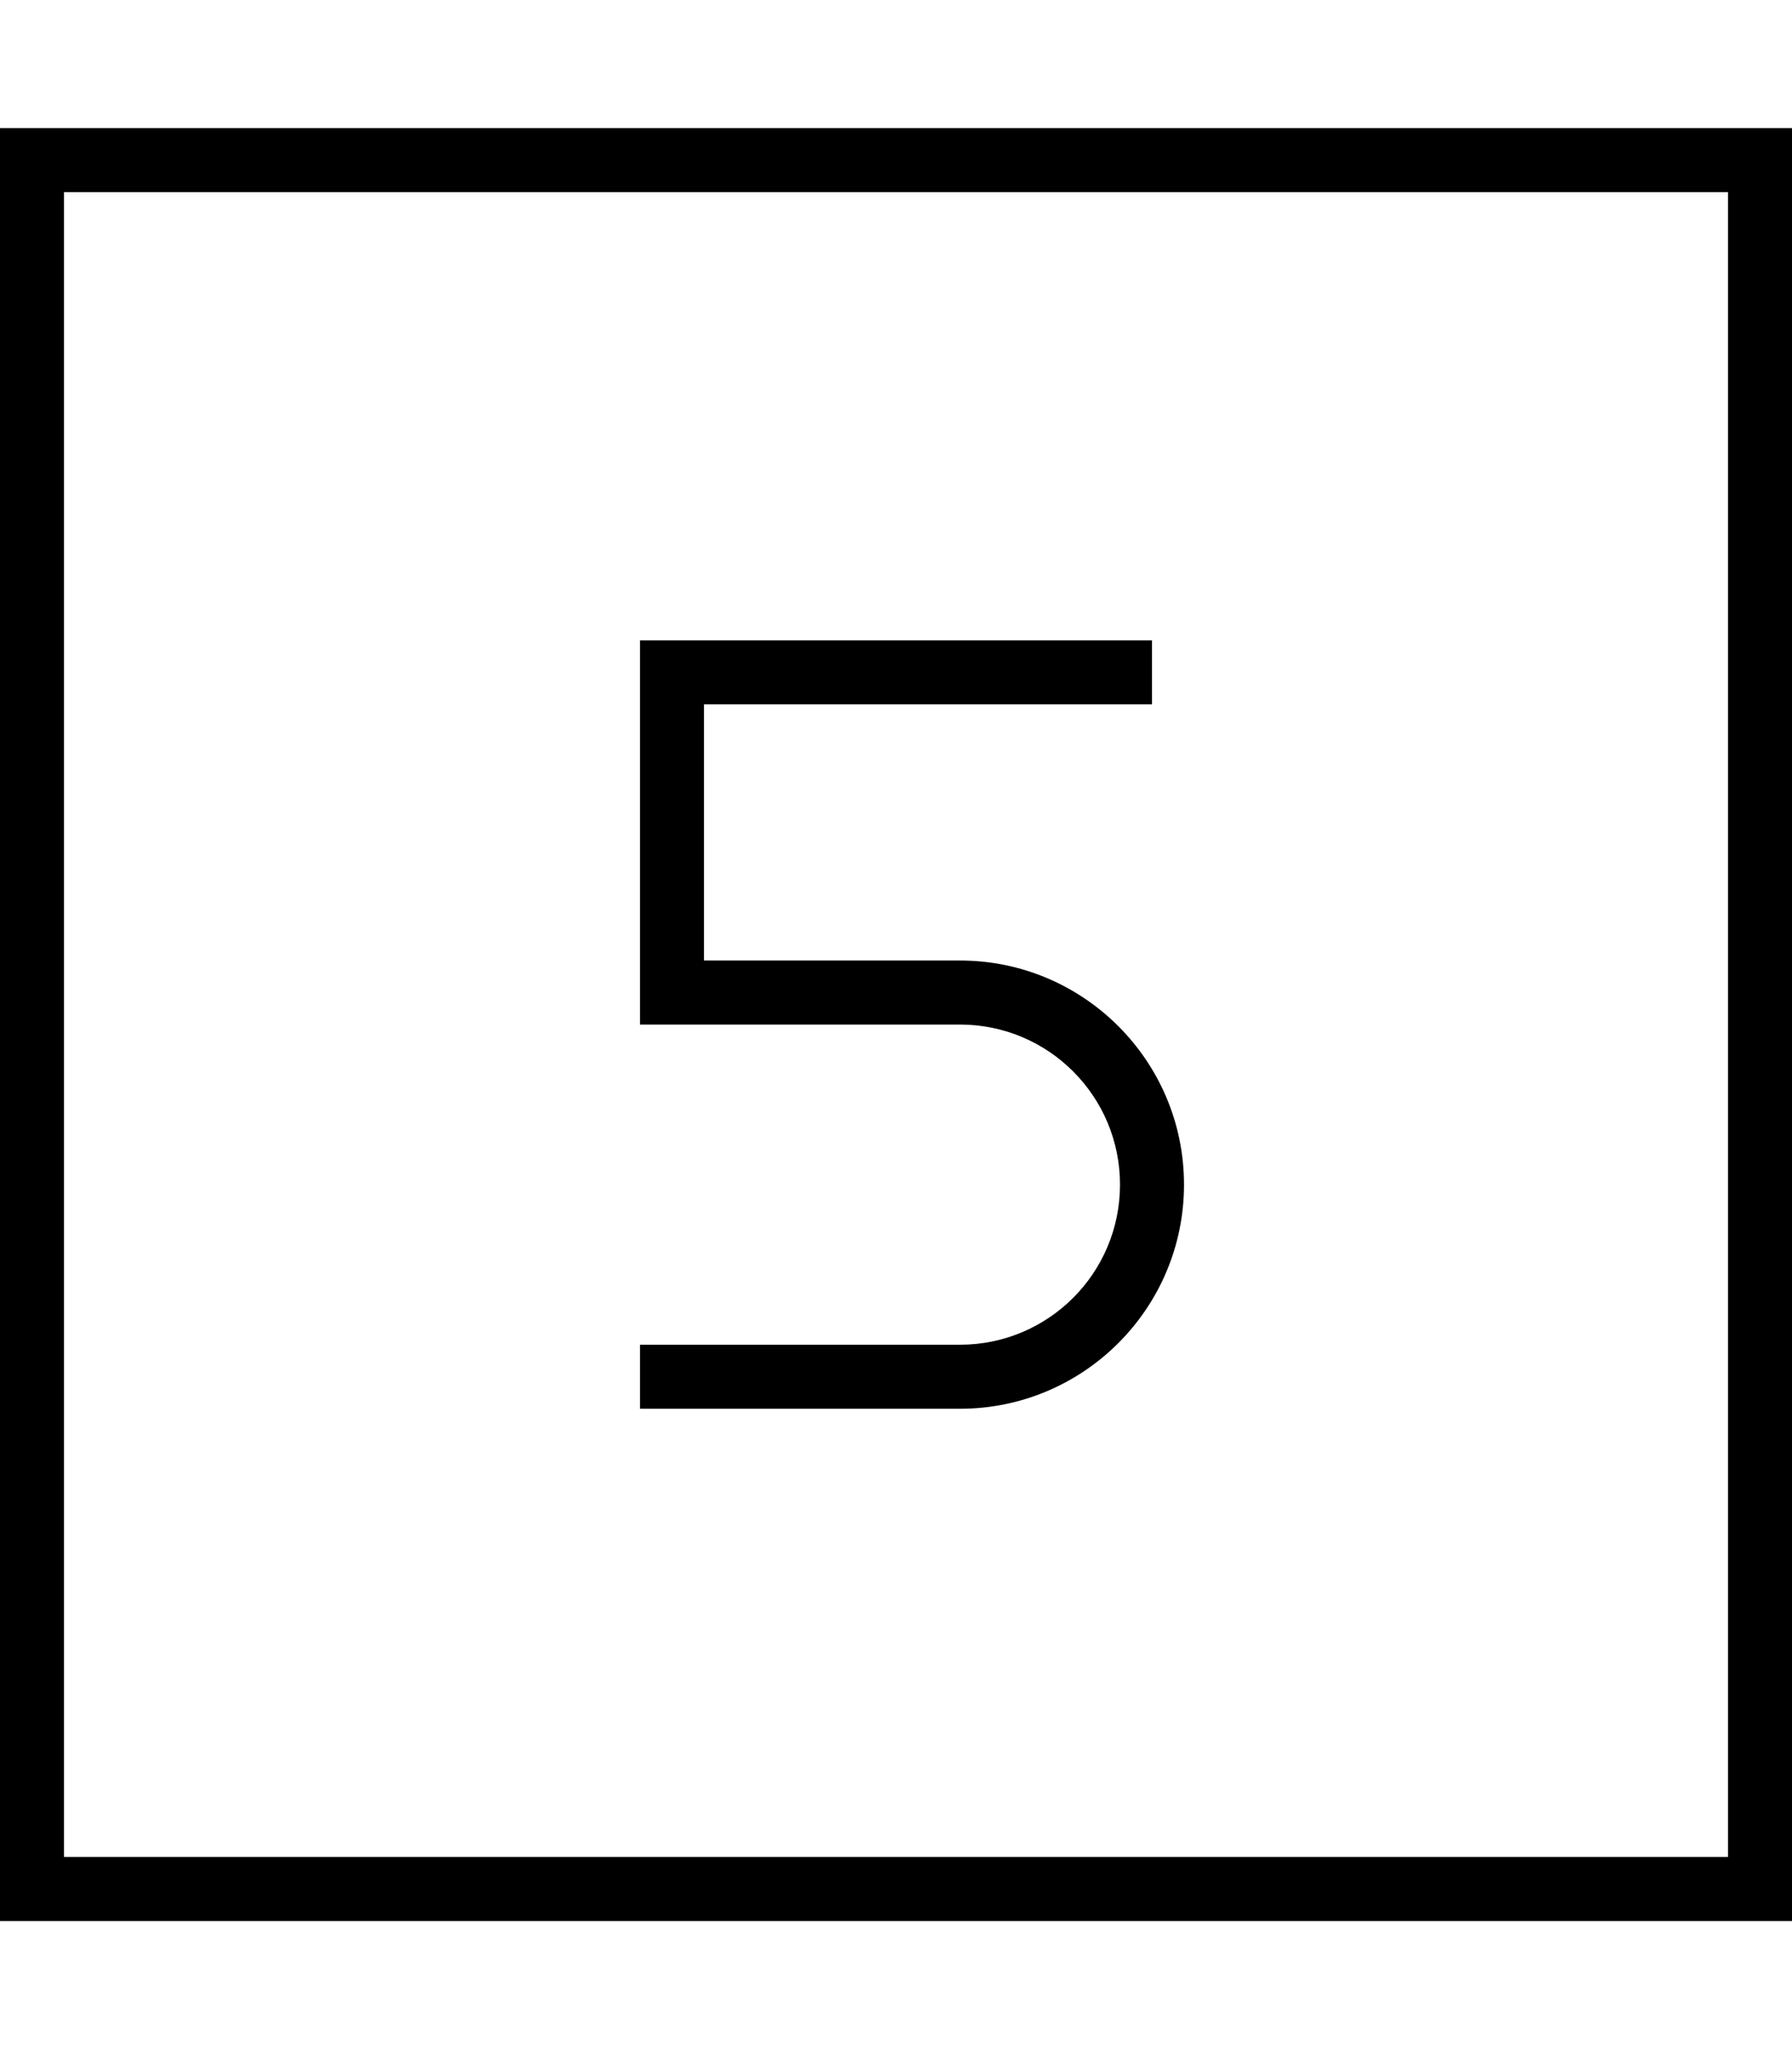 <svg xmlns="http://www.w3.org/2000/svg" viewBox="0 0 448 512"><!--! Font Awesome Pro 7.0.1 by @fontawesome - https://fontawesome.com License - https://fontawesome.com/license (Commercial License) Copyright 2025 Fonticons, Inc. --><path fill="currentColor" d="M16 48l0 416 416 0 0-416-416 0zM0 32l448 0 0 448-448 0 0-448zM280 160l8 0 0 16-112 0 0 64 64 0c30.9 0 56 25.1 56 56s-25.1 56-56 56l-80 0 0-16 80 0c22.1 0 40-17.9 40-40s-17.9-40-40-40l-80 0 0-96 120 0z"/></svg>